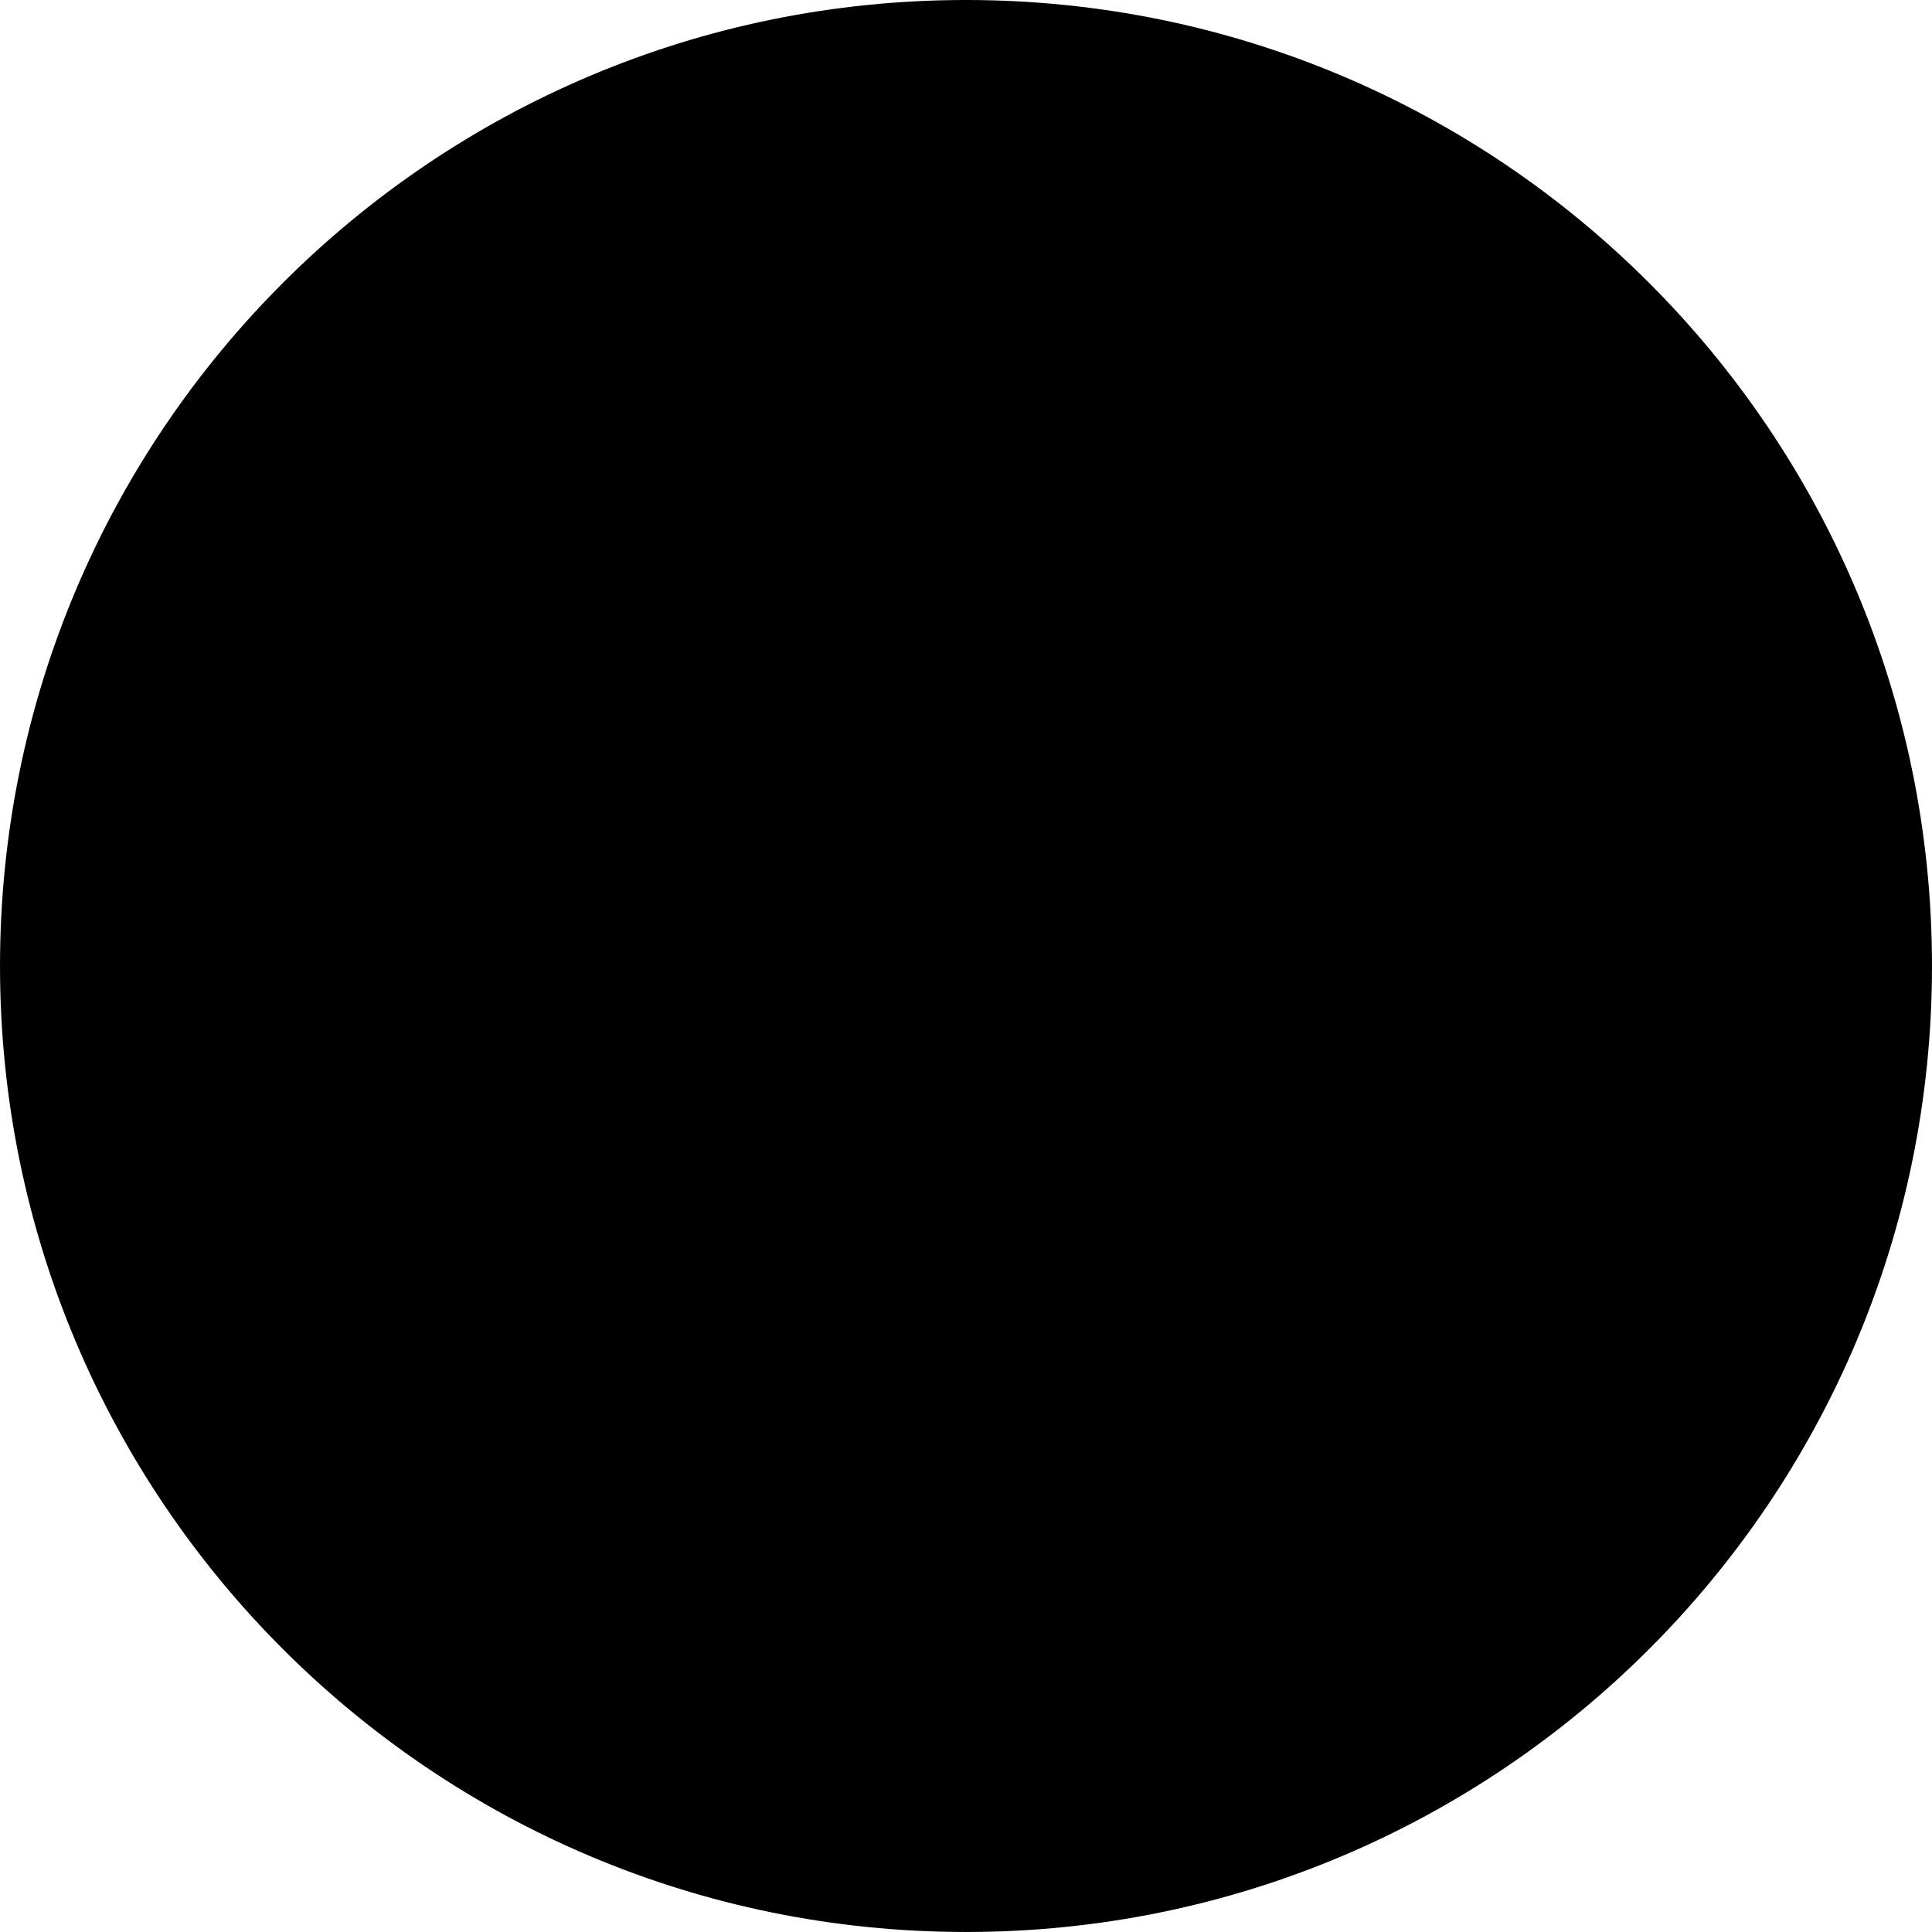 <?xml version="1.0" encoding="UTF-8" standalone="no"?>

<svg
   width="211.667mm"
   height="211.667mm"
   viewBox="0 0 211.667 211.667"
   version="1.1"
   xmlSpace="preserve"
   xmlns="http://www.w3.org/2000/svg"><defs/><g
     transform="translate(0.512,-31.999)"><ellipse
       style="stroke-width:0.269"
       className="plus-back"
       cx="105.322"
       cy="137.832"
       rx="99.564"
       ry="98.887" /><path
       d="m 105.322,230.437 c -51.144,0 -92.604,-41.473 -92.604,-92.604 0,-51.131 41.46,-92.604 92.604,-92.604 51.144,0 92.604,41.473 92.604,92.604 0,51.131 -41.46,92.604 -92.604,92.604 z m 0,-198.438 c -58.453,0 -105.833,47.36 -105.833,105.833 0,58.473 47.38,105.833 105.833,105.833 58.453,0 105.833,-47.36 105.833,-105.833 0,-58.473 -47.38,-105.833 -105.833,-105.833 z m 39.687,99.219 h -33.073 V 98.145 c 0,-3.638 -2.957,-6.615 -6.615,-6.615 -3.658,0 -6.615,2.977 -6.615,6.615 V 131.218 H 65.634 c -3.658,0 -6.615,2.977 -6.615,6.615 0,3.638 2.957,6.615 6.615,6.615 h 33.073 v 33.073 c 0,3.638 2.957,6.615 6.615,6.615 3.658,0 6.615,-2.977 6.615,-6.615 v -33.073 h 33.073 c 3.658,0 6.615,-2.977 6.615,-6.615 0,-3.638 -2.957,-6.615 -6.615,-6.615 z"
       className="plus-circle"
       style="fill-rule:evenodd;stroke:none;stroke-width:6.615" /></g>
</svg>
